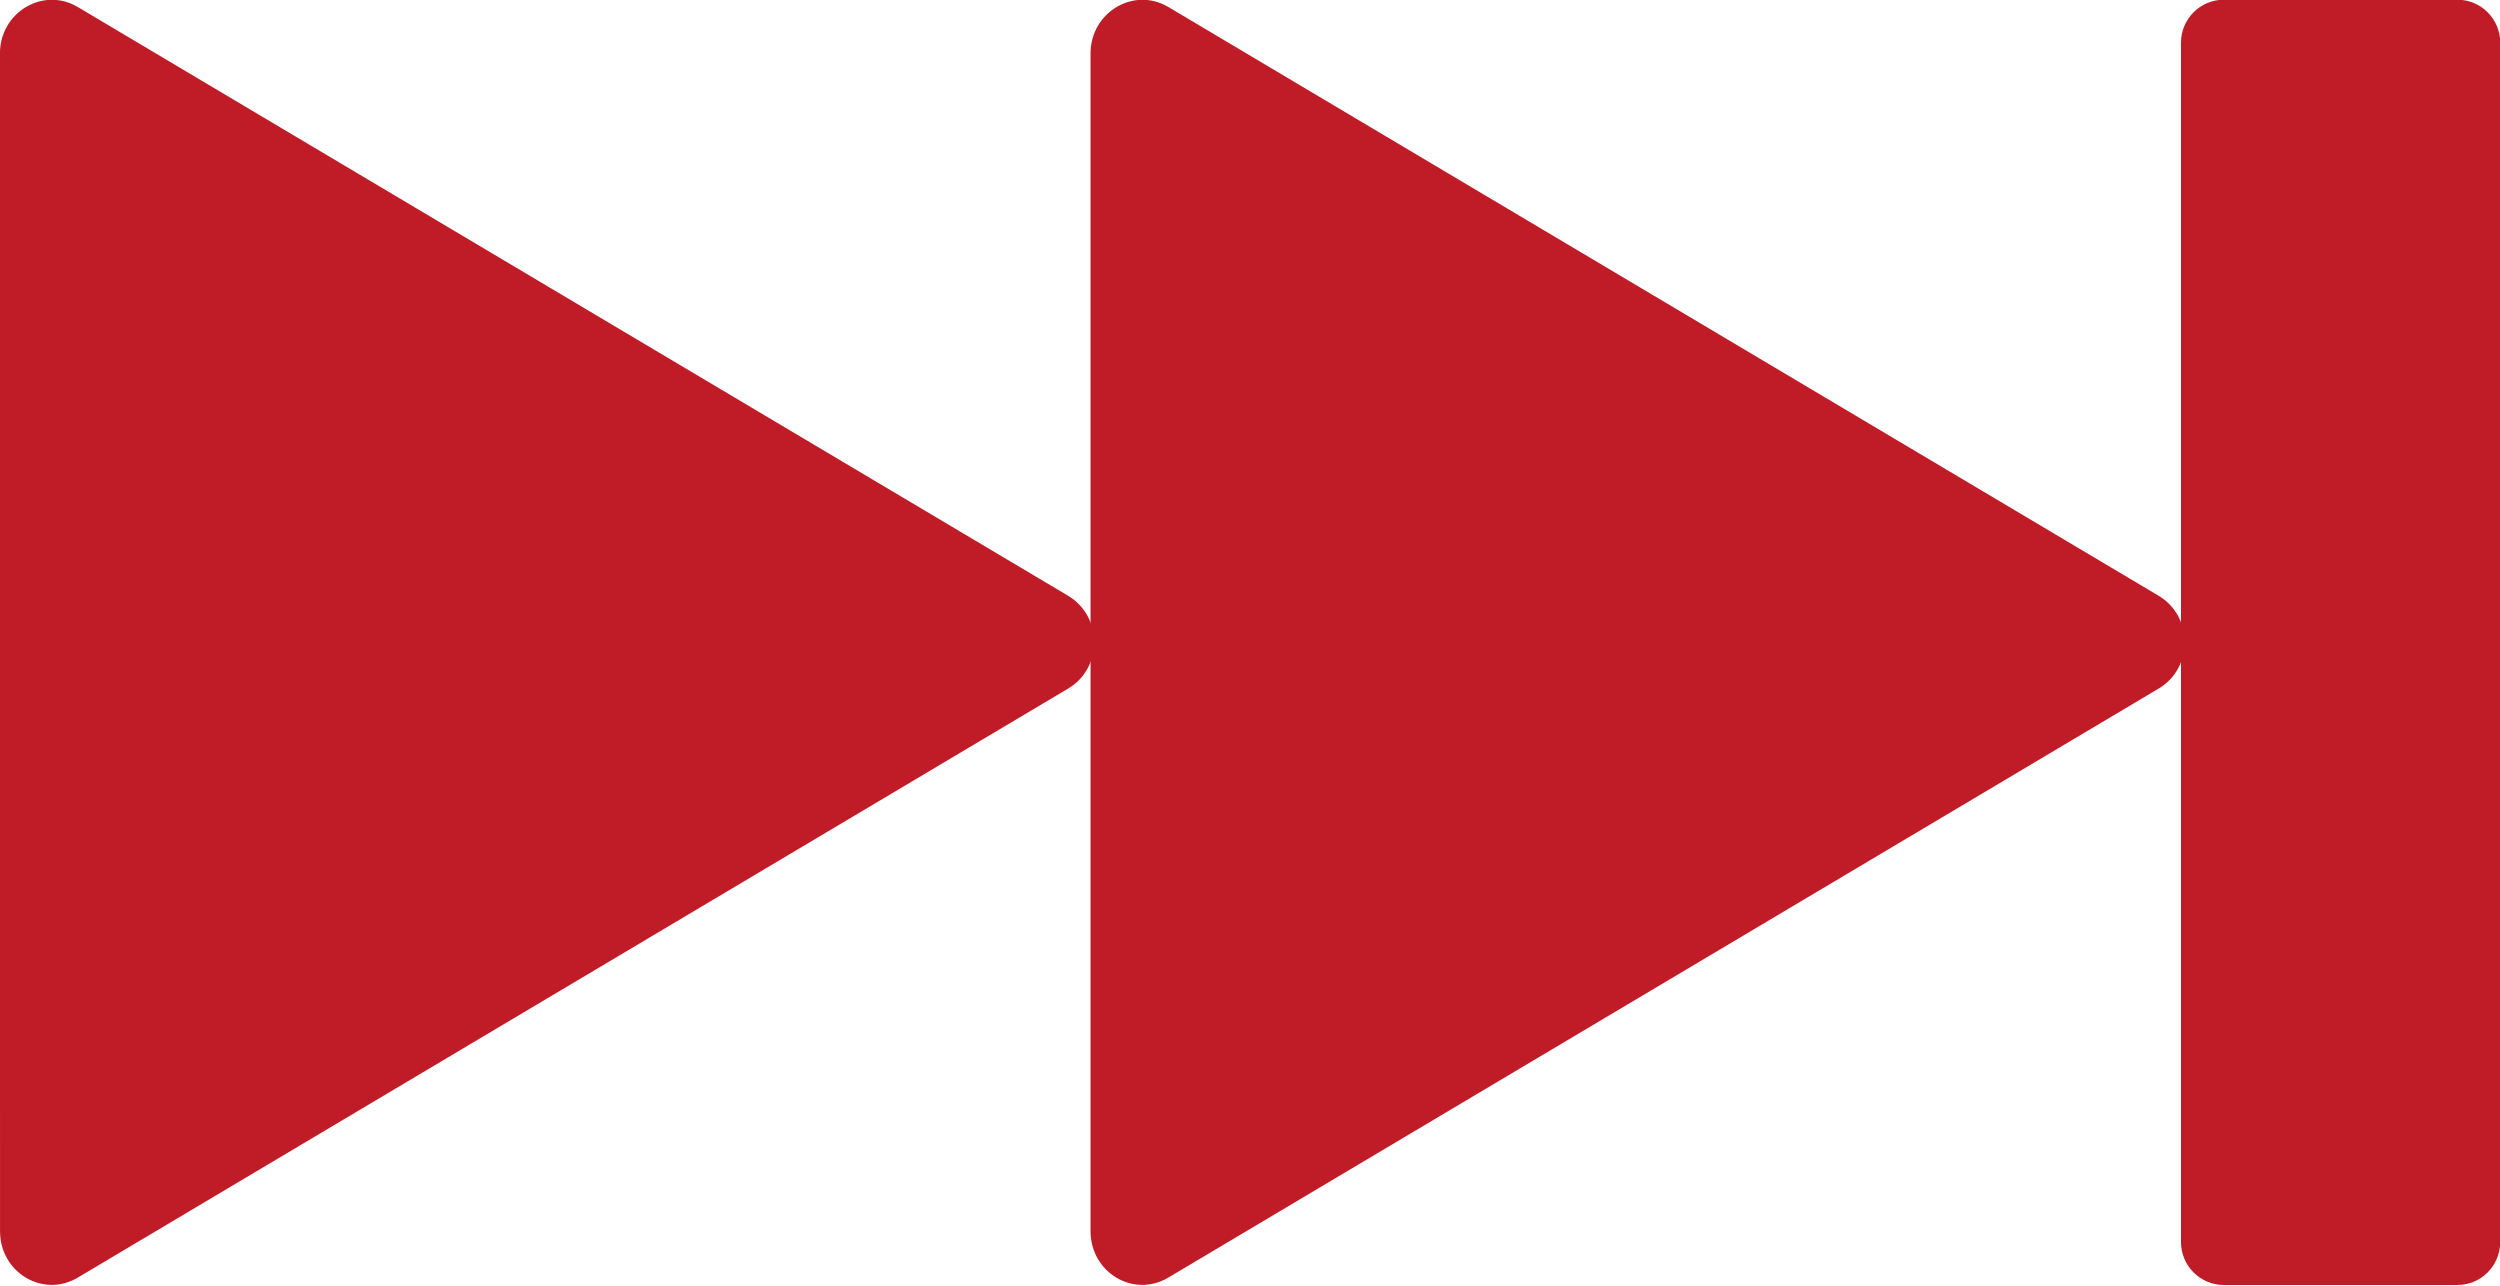 <?xml version="1.0" encoding="UTF-8" standalone="no"?>
<svg
   xmlns:dc="http://purl.org/dc/elements/1.1/"
   xmlns:cc="http://creativecommons.org/ns#"
   xmlns:rdf="http://www.w3.org/1999/02/22-rdf-syntax-ns#"
   xmlns:svg="http://www.w3.org/2000/svg"
   xmlns="http://www.w3.org/2000/svg"
   xmlns:sodipodi="http://sodipodi.sourceforge.net/DTD/sodipodi-0.dtd"
   xmlns:inkscape="http://www.inkscape.org/namespaces/inkscape"
   enable-background="new 0 0 128 128"
   viewBox="0 0 35 18"
   version="1.1"
   id="svg29"
   sodipodi:docname="button_nexttrack.svg"
   width="35"
   height="18"
   inkscape:version="0.92.4 (5da689c313, 2019-01-14)">
  <defs
     id="defs33" />
  <sodipodi:namedview
     pagecolor="#ffffff"
     bordercolor="#666666"
     borderopacity="1"
     objecttolerance="10"
     gridtolerance="10"
     guidetolerance="10"
     inkscape:pageopacity="0"
     inkscape:pageshadow="2"
     inkscape:window-width="1119"
     inkscape:window-height="480"
     id="namedview31"
     showgrid="false"
     inkscape:zoom="9.6700364"
     inkscape:cx="17.683491"
     inkscape:cy="9.0290209"
     inkscape:window-x="41"
     inkscape:window-y="0"
     inkscape:window-maximized="0"
     inkscape:current-layer="svg29"
     fit-margin-top="0"
     fit-margin-left="0"
     fit-margin-right="0"
     fit-margin-bottom="0"
     scale-x="1"
     inkscape:pagecheckerboard="true"
     showborder="false" />
  <linearGradient
     id="a"
     x1="64"
     x2="64"
     y1="4.25"
     y2="123.91"
     gradientUnits="userSpaceOnUse">
    <stop
       stop-color="#FFAB40"
       offset="0"
       id="stop2" />
    <stop
       stop-color="#FF6D00"
       offset="1"
       id="stop4" />
  </linearGradient>
  <g
     id="g842"
     transform="matrix(1.035,0,0,1.042,-0.246,-9.763)">
    <path
       d="m 33.48,26.634 h -3.164 c -0.318,0 -0.577,-0.259 -0.577,-0.577 V 9.943 c 0,-0.318 0.259,-0.577 0.577,-0.577 h 3.164 c 0.318,0 0.577,0.259 0.577,0.577 V 26.057 c 0,0.318 -0.259,0.577 -0.577,0.577 z"
       id="path23"
       inkscape:connector-curvature="0"
       style="fill:#c01c28;fill-opacity:1;stroke-width:0.308" />
    <path
       d="m 0.237,17.999 v -7.912 c 0,-0.552 0.583,-0.897 1.048,-0.626 L 14.684,17.373 c 0.472,0.278 0.472,0.974 0,1.249 L 1.286,26.537 c -0.469,0.274 -1.048,-0.071 -1.048,-0.626 z"
       id="path25"
       inkscape:connector-curvature="0"
       style="fill:#c01c28;fill-opacity:1;stroke-width:0.308" />
    <path
       d="m 14.989,17.999 v -7.912 c 0,-0.552 0.583,-0.897 1.048,-0.626 L 29.435,17.373 c 0.472,0.278 0.472,0.974 0,1.249 l -13.398,7.915 c -0.469,0.274 -1.048,-0.071 -1.048,-0.626 z"
       id="path25-3"
       inkscape:connector-curvature="0"
       style="fill:#c01c28;fill-opacity:1;stroke-width:0.308" />
  </g>
</svg>
